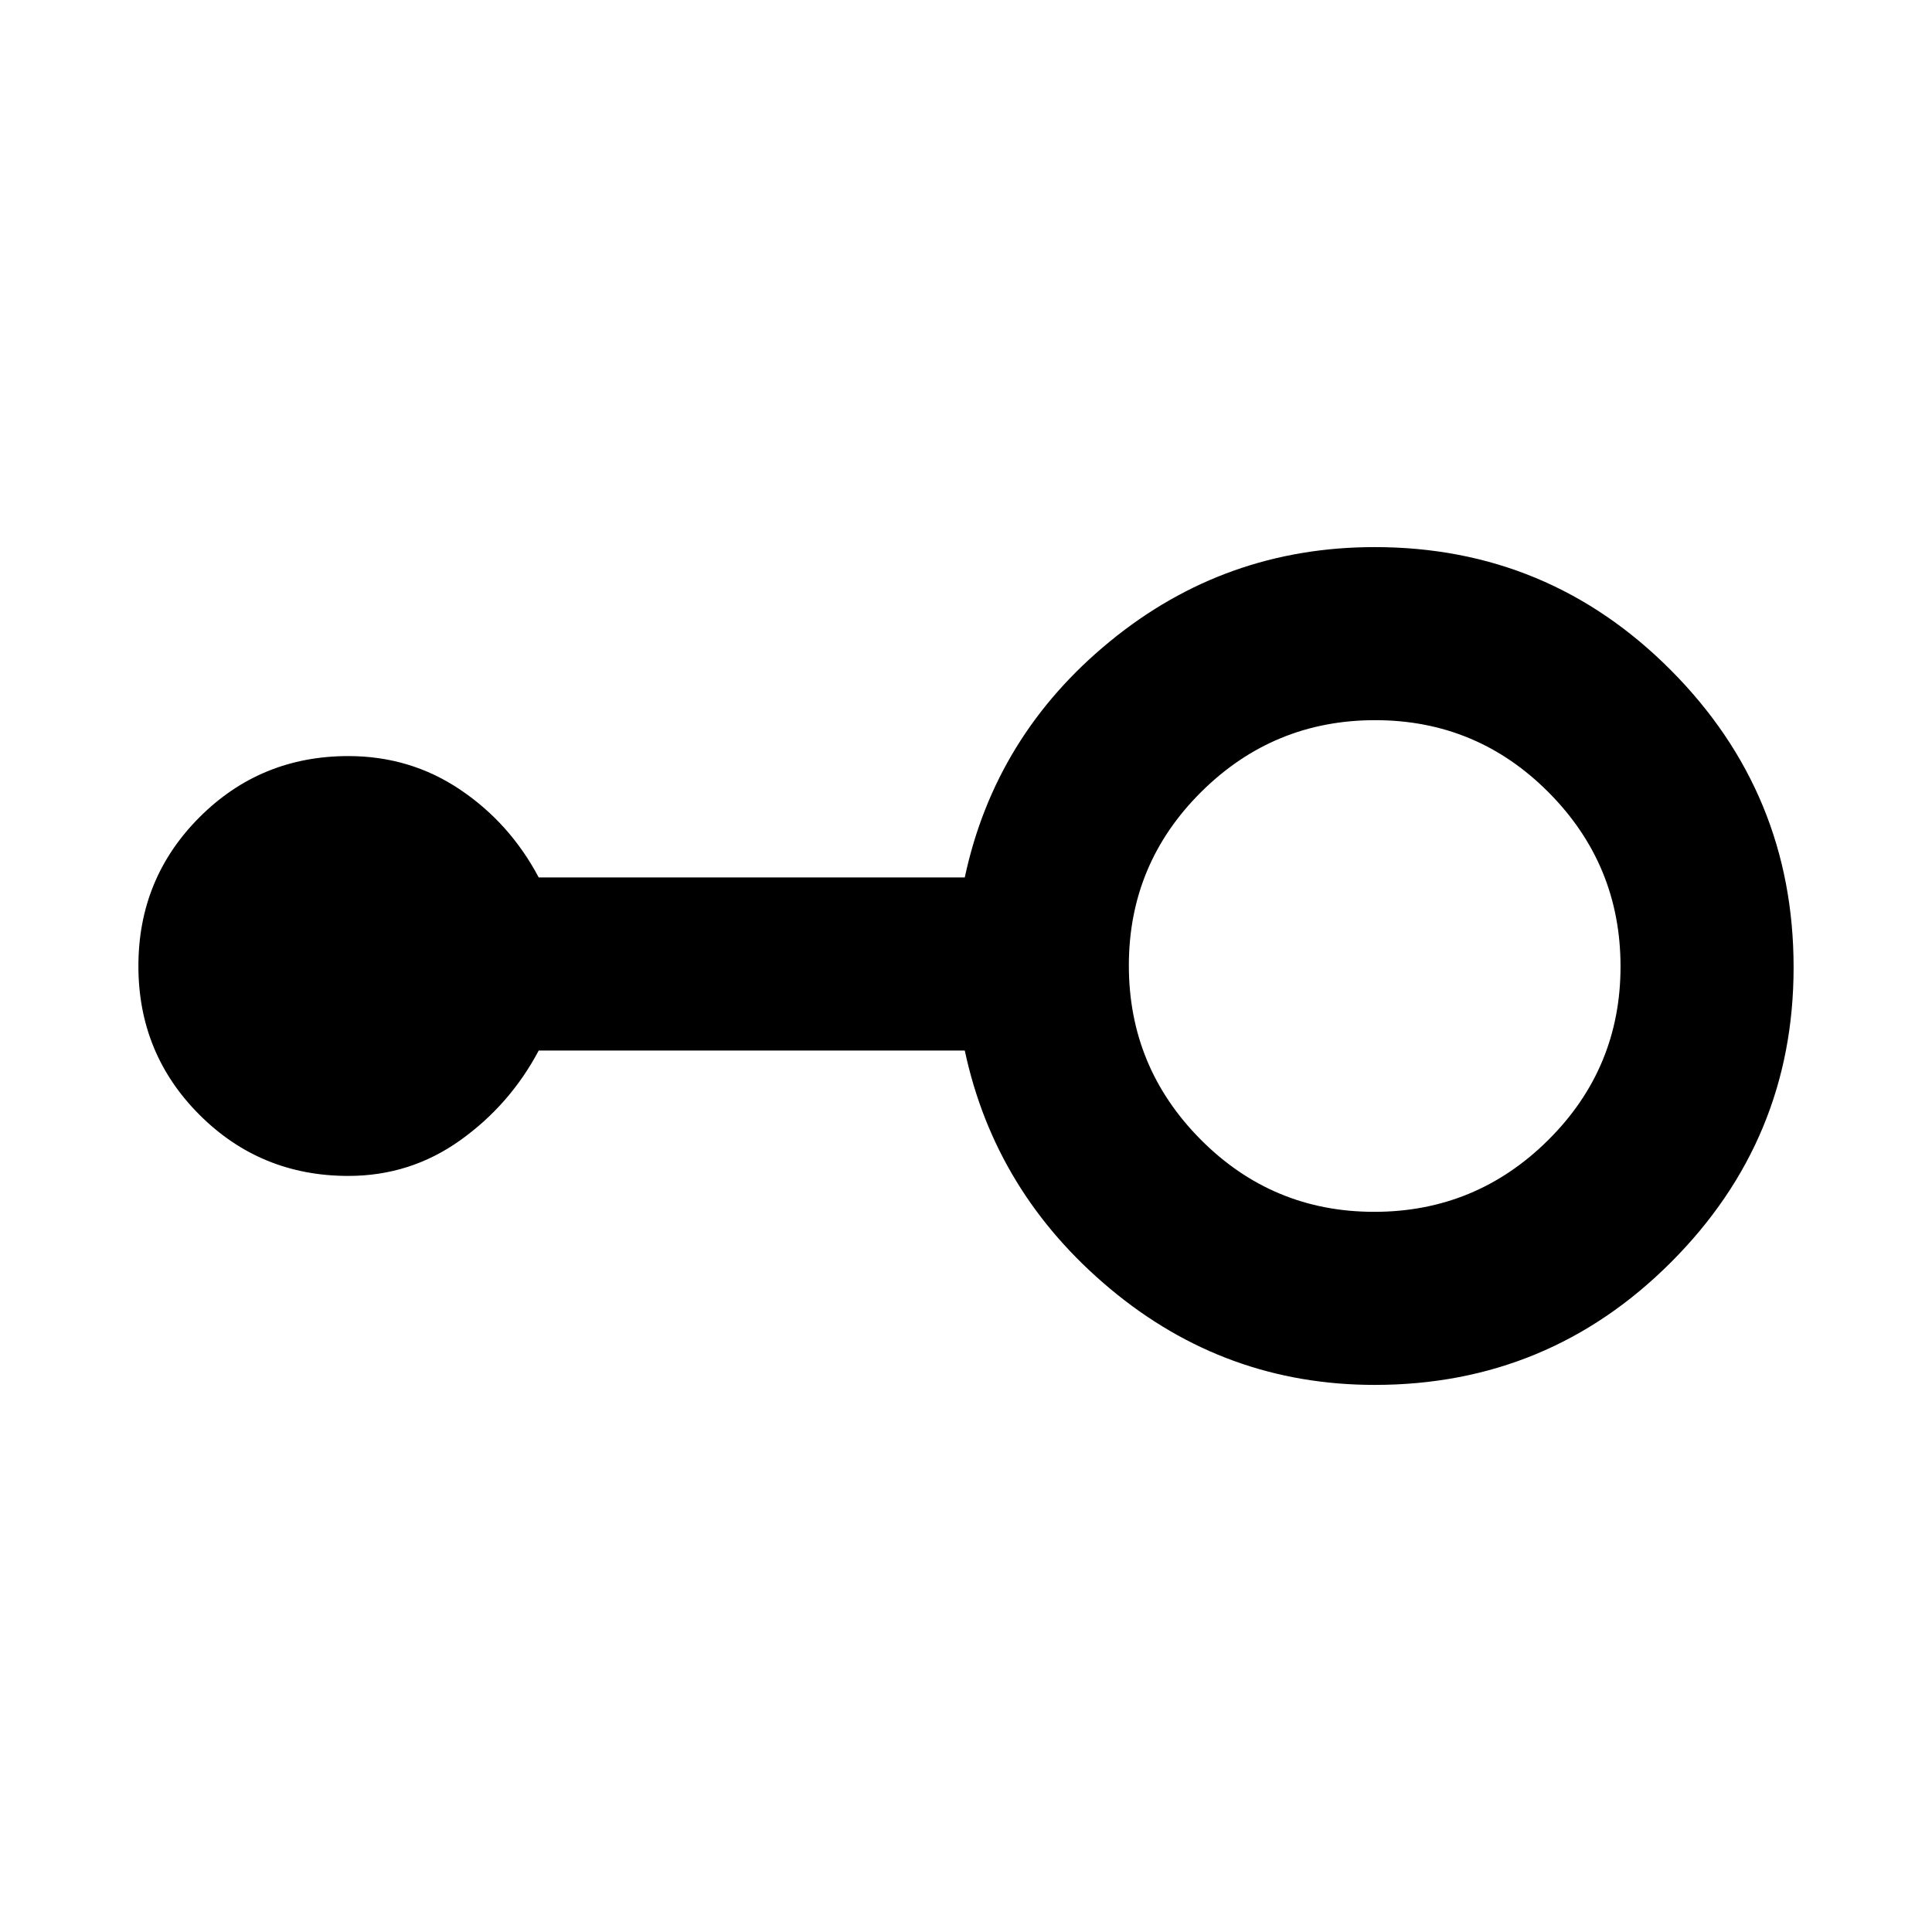 <svg xmlns="http://www.w3.org/2000/svg" height="24" viewBox="0 -960 960 960" width="24"><path d="M683.08-271.85q-74.31 0-131.46-47.77-57.16-47.77-72.23-118.38h-211.7q-14.31 27-39.07 44.65-24.77 17.66-55.54 17.66-43.58 0-73.95-30.36-30.36-30.36-30.36-73.92 0-43.57 30.36-73.95 30.37-30.39 73.95-30.39 30.77 0 55.54 16.66Q253.38-551 267.69-524h211.7q15.07-70.61 72.23-117.38 57.15-46.77 131.46-46.77 86.36 0 147.25 61.25 60.9 61.26 60.9 147.58 0 85.55-60.9 146.51-60.89 60.96-147.25 60.96Zm-.24-86q50.55 0 86.47-35.68 35.92-35.69 35.92-86.23 0-50.55-35.69-86.47-35.68-35.92-86.23-35.92-50.54 0-86.46 35.68-35.93 35.69-35.93 86.23 0 50.55 35.69 86.47t86.23 35.92Z"/></svg>